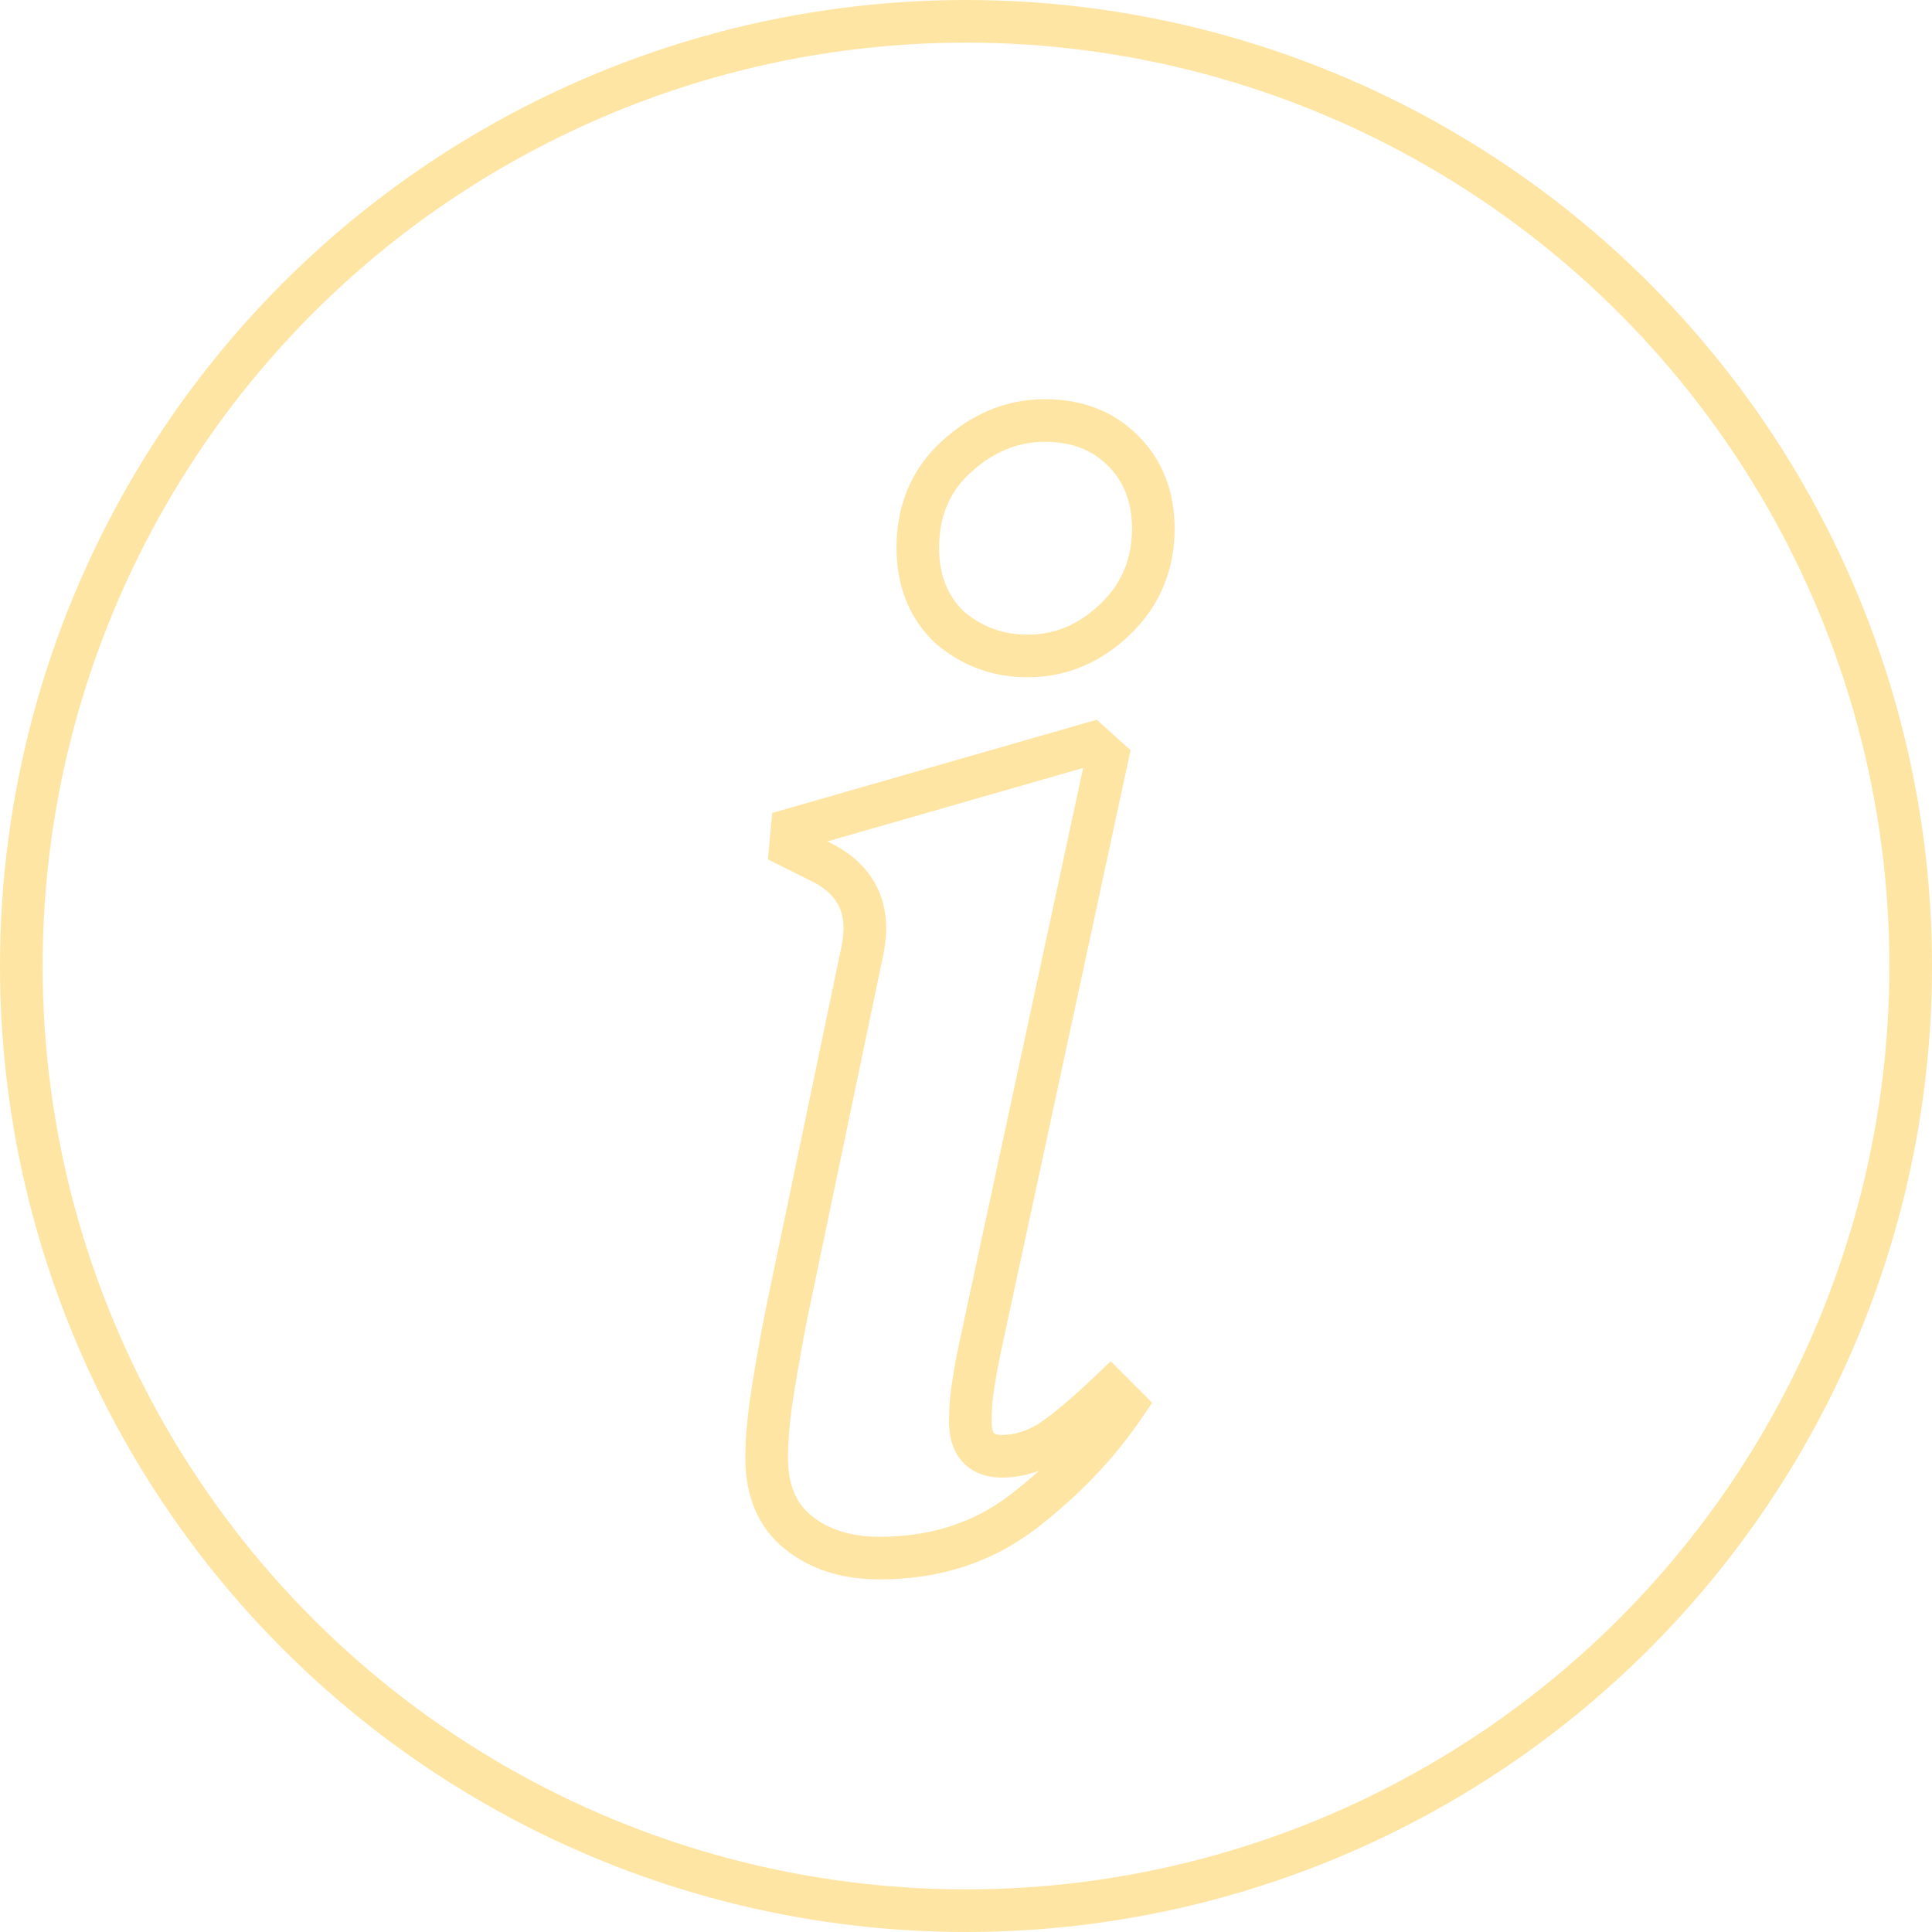 <svg width="34" height="34" viewBox="0 0 34 34" fill="none" xmlns="http://www.w3.org/2000/svg">
<circle cx="17" cy="17" r="16.625" stroke="#FFE5A4" stroke-width="0.75"/>
<path d="M16.712 11.04L16.453 11.312L16.46 11.319L16.468 11.325L16.712 11.04ZM16.824 8.044L17.077 8.32L17.078 8.32L16.824 8.044ZM19.764 7.932L20.029 7.667L19.764 7.932ZM19.624 10.9L19.883 11.171L19.883 11.171L19.624 10.9ZM14.052 26.972L14.286 26.679L14.052 26.972ZM13.604 24.452L13.233 24.393L13.604 24.452ZM13.856 23.052L13.489 22.975L13.488 22.979L13.856 23.052ZM15.172 16.752L14.806 16.672L14.805 16.675L15.172 16.752ZM14.36 15.128L14.192 15.463L14.199 15.467L14.207 15.47L14.36 15.128ZM13.912 14.904L13.538 14.87L13.515 15.125L13.744 15.239L13.912 14.904ZM13.94 14.596L13.836 14.236L13.59 14.306L13.566 14.562L13.94 14.596ZM19.204 13.084L19.455 12.805L19.3 12.666L19.1 12.724L19.204 13.084ZM19.484 13.336L19.85 13.415L19.896 13.203L19.735 13.057L19.484 13.336ZM17.3 23.472L17.666 23.553L17.666 23.551L17.3 23.472ZM17.132 24.34L17.502 24.402L17.503 24.397L17.132 24.34ZM18.476 25.376L18.669 25.698L18.676 25.693L18.684 25.688L18.476 25.376ZM19.54 24.48L19.805 24.215L19.546 23.956L19.281 24.209L19.54 24.48ZM19.792 24.732L20.102 24.942L20.276 24.686L20.057 24.467L19.792 24.732ZM18 26.608L18.227 26.906L18.229 26.905L18 26.608ZM18.084 11.169C17.649 11.169 17.279 11.032 16.956 10.755L16.468 11.325C16.929 11.72 17.473 11.919 18.084 11.919V11.169ZM16.97 10.768C16.681 10.493 16.527 10.13 16.527 9.64H15.777C15.777 10.307 15.996 10.877 16.453 11.312L16.97 10.768ZM16.527 9.64C16.527 9.083 16.713 8.654 17.077 8.32L16.57 7.768C16.039 8.255 15.777 8.89 15.777 9.64H16.527ZM17.078 8.32C17.482 7.948 17.917 7.775 18.392 7.775V7.025C17.71 7.025 17.099 7.282 16.57 7.768L17.078 8.32ZM18.392 7.775C18.865 7.775 19.223 7.921 19.499 8.197L20.029 7.667C19.596 7.233 19.039 7.025 18.392 7.025V7.775ZM19.499 8.197C19.774 8.473 19.921 8.831 19.921 9.304H20.671C20.671 8.657 20.462 8.1 20.029 7.667L19.499 8.197ZM19.921 9.304C19.921 9.839 19.737 10.272 19.364 10.629L19.883 11.171C20.407 10.669 20.671 10.038 20.671 9.304H19.921ZM19.364 10.629C18.981 10.997 18.558 11.169 18.084 11.169V11.919C18.767 11.919 19.371 11.662 19.883 11.171L19.364 10.629ZM15.48 27.045C14.968 27.045 14.58 26.914 14.286 26.679L13.818 27.265C14.271 27.627 14.835 27.795 15.48 27.795V27.045ZM14.286 26.679C14.021 26.467 13.867 26.147 13.867 25.656H13.117C13.117 26.322 13.336 26.88 13.818 27.265L14.286 26.679ZM13.867 25.656C13.867 25.346 13.901 24.965 13.974 24.511L13.233 24.393C13.157 24.872 13.117 25.294 13.117 25.656H13.867ZM13.974 24.511C14.048 24.049 14.131 23.587 14.223 23.125L13.488 22.979C13.394 23.45 13.309 23.921 13.233 24.393L13.974 24.511ZM14.223 23.129L15.539 16.829L14.805 16.675L13.489 22.975L14.223 23.129ZM15.538 16.832C15.635 16.391 15.614 15.972 15.43 15.604C15.246 15.236 14.924 14.97 14.513 14.786L14.207 15.47C14.505 15.604 14.673 15.766 14.759 15.94C14.846 16.113 14.877 16.348 14.806 16.672L15.538 16.832ZM14.527 14.793L14.079 14.569L13.744 15.239L14.192 15.463L14.527 14.793ZM14.285 14.938L14.313 14.63L13.566 14.562L13.538 14.87L14.285 14.938ZM14.043 14.956L19.307 13.444L19.1 12.724L13.836 14.236L14.043 14.956ZM18.953 13.363L19.233 13.615L19.735 13.057L19.455 12.805L18.953 13.363ZM19.117 13.257L16.933 23.393L17.666 23.551L19.85 13.415L19.117 13.257ZM16.934 23.391C16.858 23.732 16.8 24.03 16.761 24.283L17.503 24.397C17.538 24.165 17.592 23.884 17.666 23.553L16.934 23.391ZM16.762 24.278C16.721 24.522 16.701 24.767 16.701 25.012H17.451C17.451 24.809 17.468 24.606 17.502 24.402L16.762 24.278ZM16.701 25.012C16.701 25.267 16.758 25.528 16.938 25.726C17.125 25.931 17.382 26.003 17.636 26.003V25.253C17.517 25.253 17.493 25.222 17.493 25.222C17.487 25.215 17.451 25.168 17.451 25.012H16.701ZM17.636 26.003C17.994 26.003 18.34 25.895 18.669 25.698L18.283 25.054C18.051 25.193 17.837 25.253 17.636 25.253V26.003ZM18.684 25.688C18.991 25.483 19.364 25.167 19.799 24.751L19.281 24.209C18.857 24.614 18.521 24.895 18.268 25.064L18.684 25.688ZM19.275 24.745L19.527 24.997L20.057 24.467L19.805 24.215L19.275 24.745ZM19.481 24.522C19.039 25.176 18.471 25.773 17.771 26.311L18.229 26.905C18.985 26.323 19.611 25.669 20.102 24.942L19.481 24.522ZM17.772 26.31C17.134 26.797 16.376 27.045 15.48 27.045V27.795C16.525 27.795 17.447 27.502 18.227 26.906L17.772 26.31Z" fill="#FFE5A4"/>
</svg>
